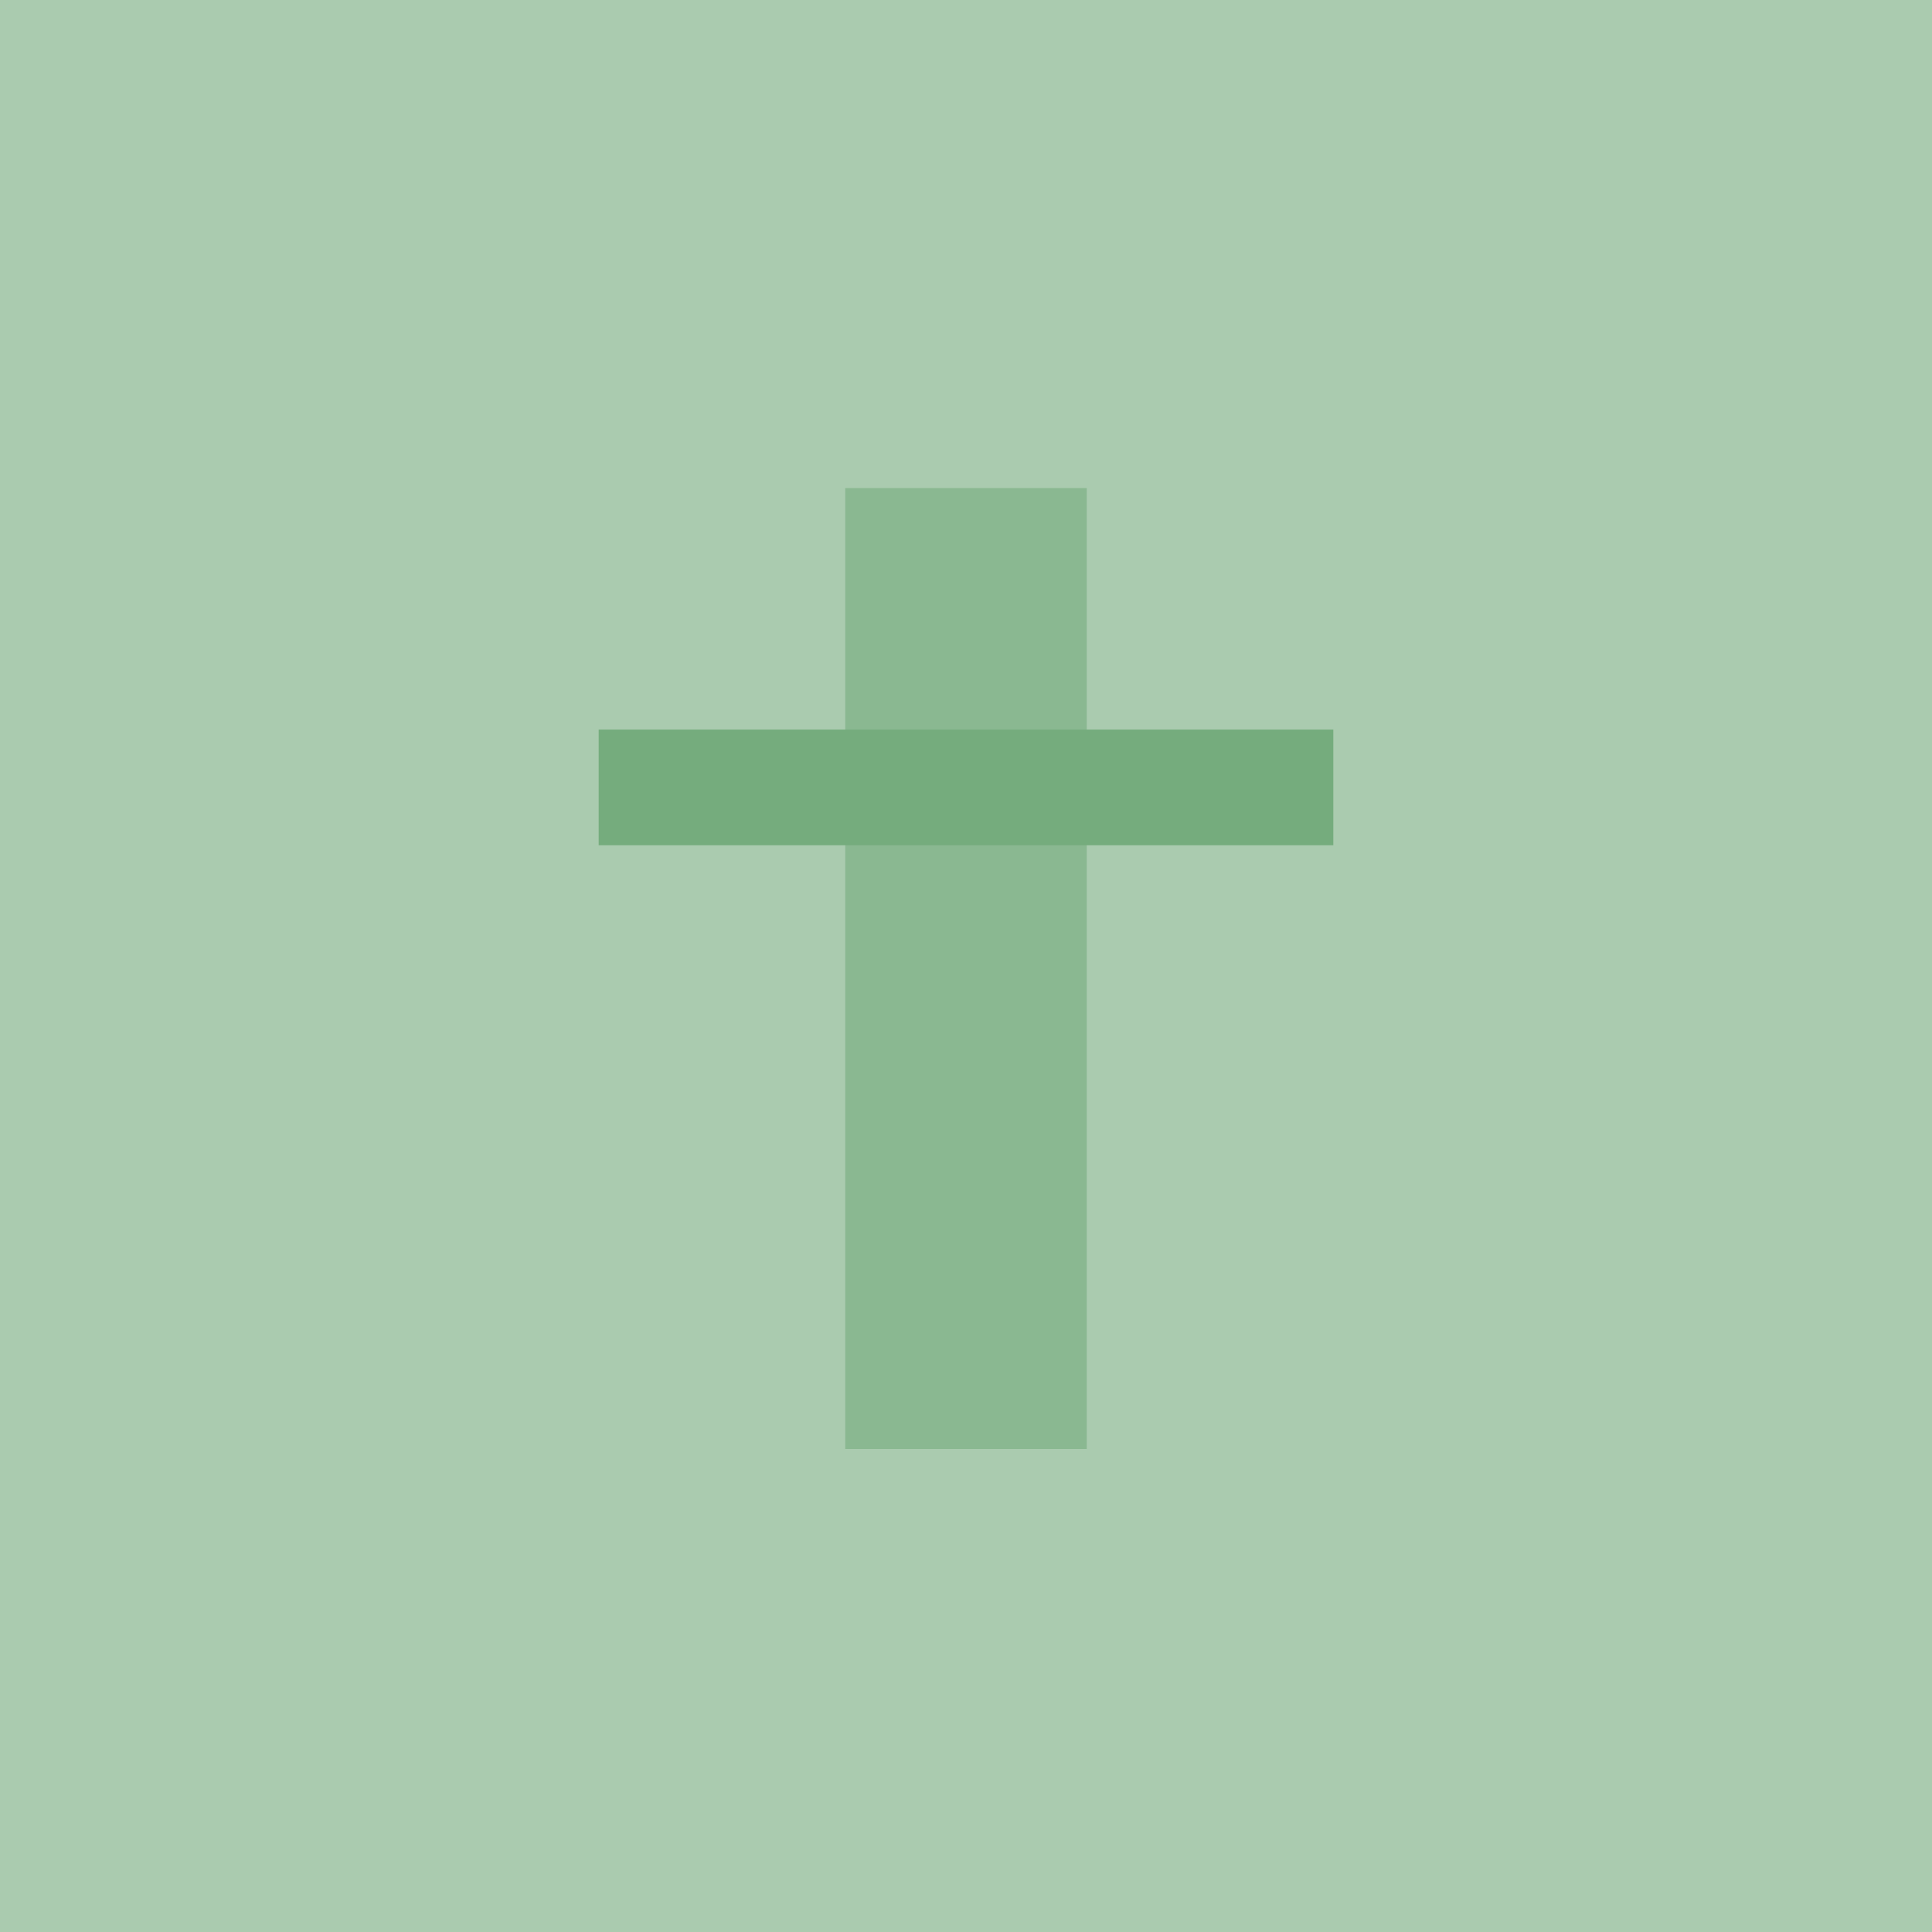 <?xml version="1.0" encoding="utf-8"?>
<!-- Generator: Adobe Illustrator 16.0.4, SVG Export Plug-In . SVG Version: 6.00 Build 0)  -->
<!DOCTYPE svg PUBLIC "-//W3C//DTD SVG 1.1//EN" "http://www.w3.org/Graphics/SVG/1.1/DTD/svg11.dtd">
<svg version="1.1" id="Слой_1" xmlns="http://www.w3.org/2000/svg" xmlns:xlink="http://www.w3.org/1999/xlink" x="0px" y="0px"
	 width="16px" height="16px" viewBox="411.147 287.452 16 16" enable-background="new 411.147 287.452 16 16" xml:space="preserve">
<rect x="411.147" y="287.452" fill="#AACBAF" width="16" height="16"/>
<rect x="418.147" y="291.494" fill="#8AB891" width="2" height="7.958"/>
<rect x="416.105" y="293.494" fill="#75AC7D" width="6.084" height="0.958"/>
</svg>
